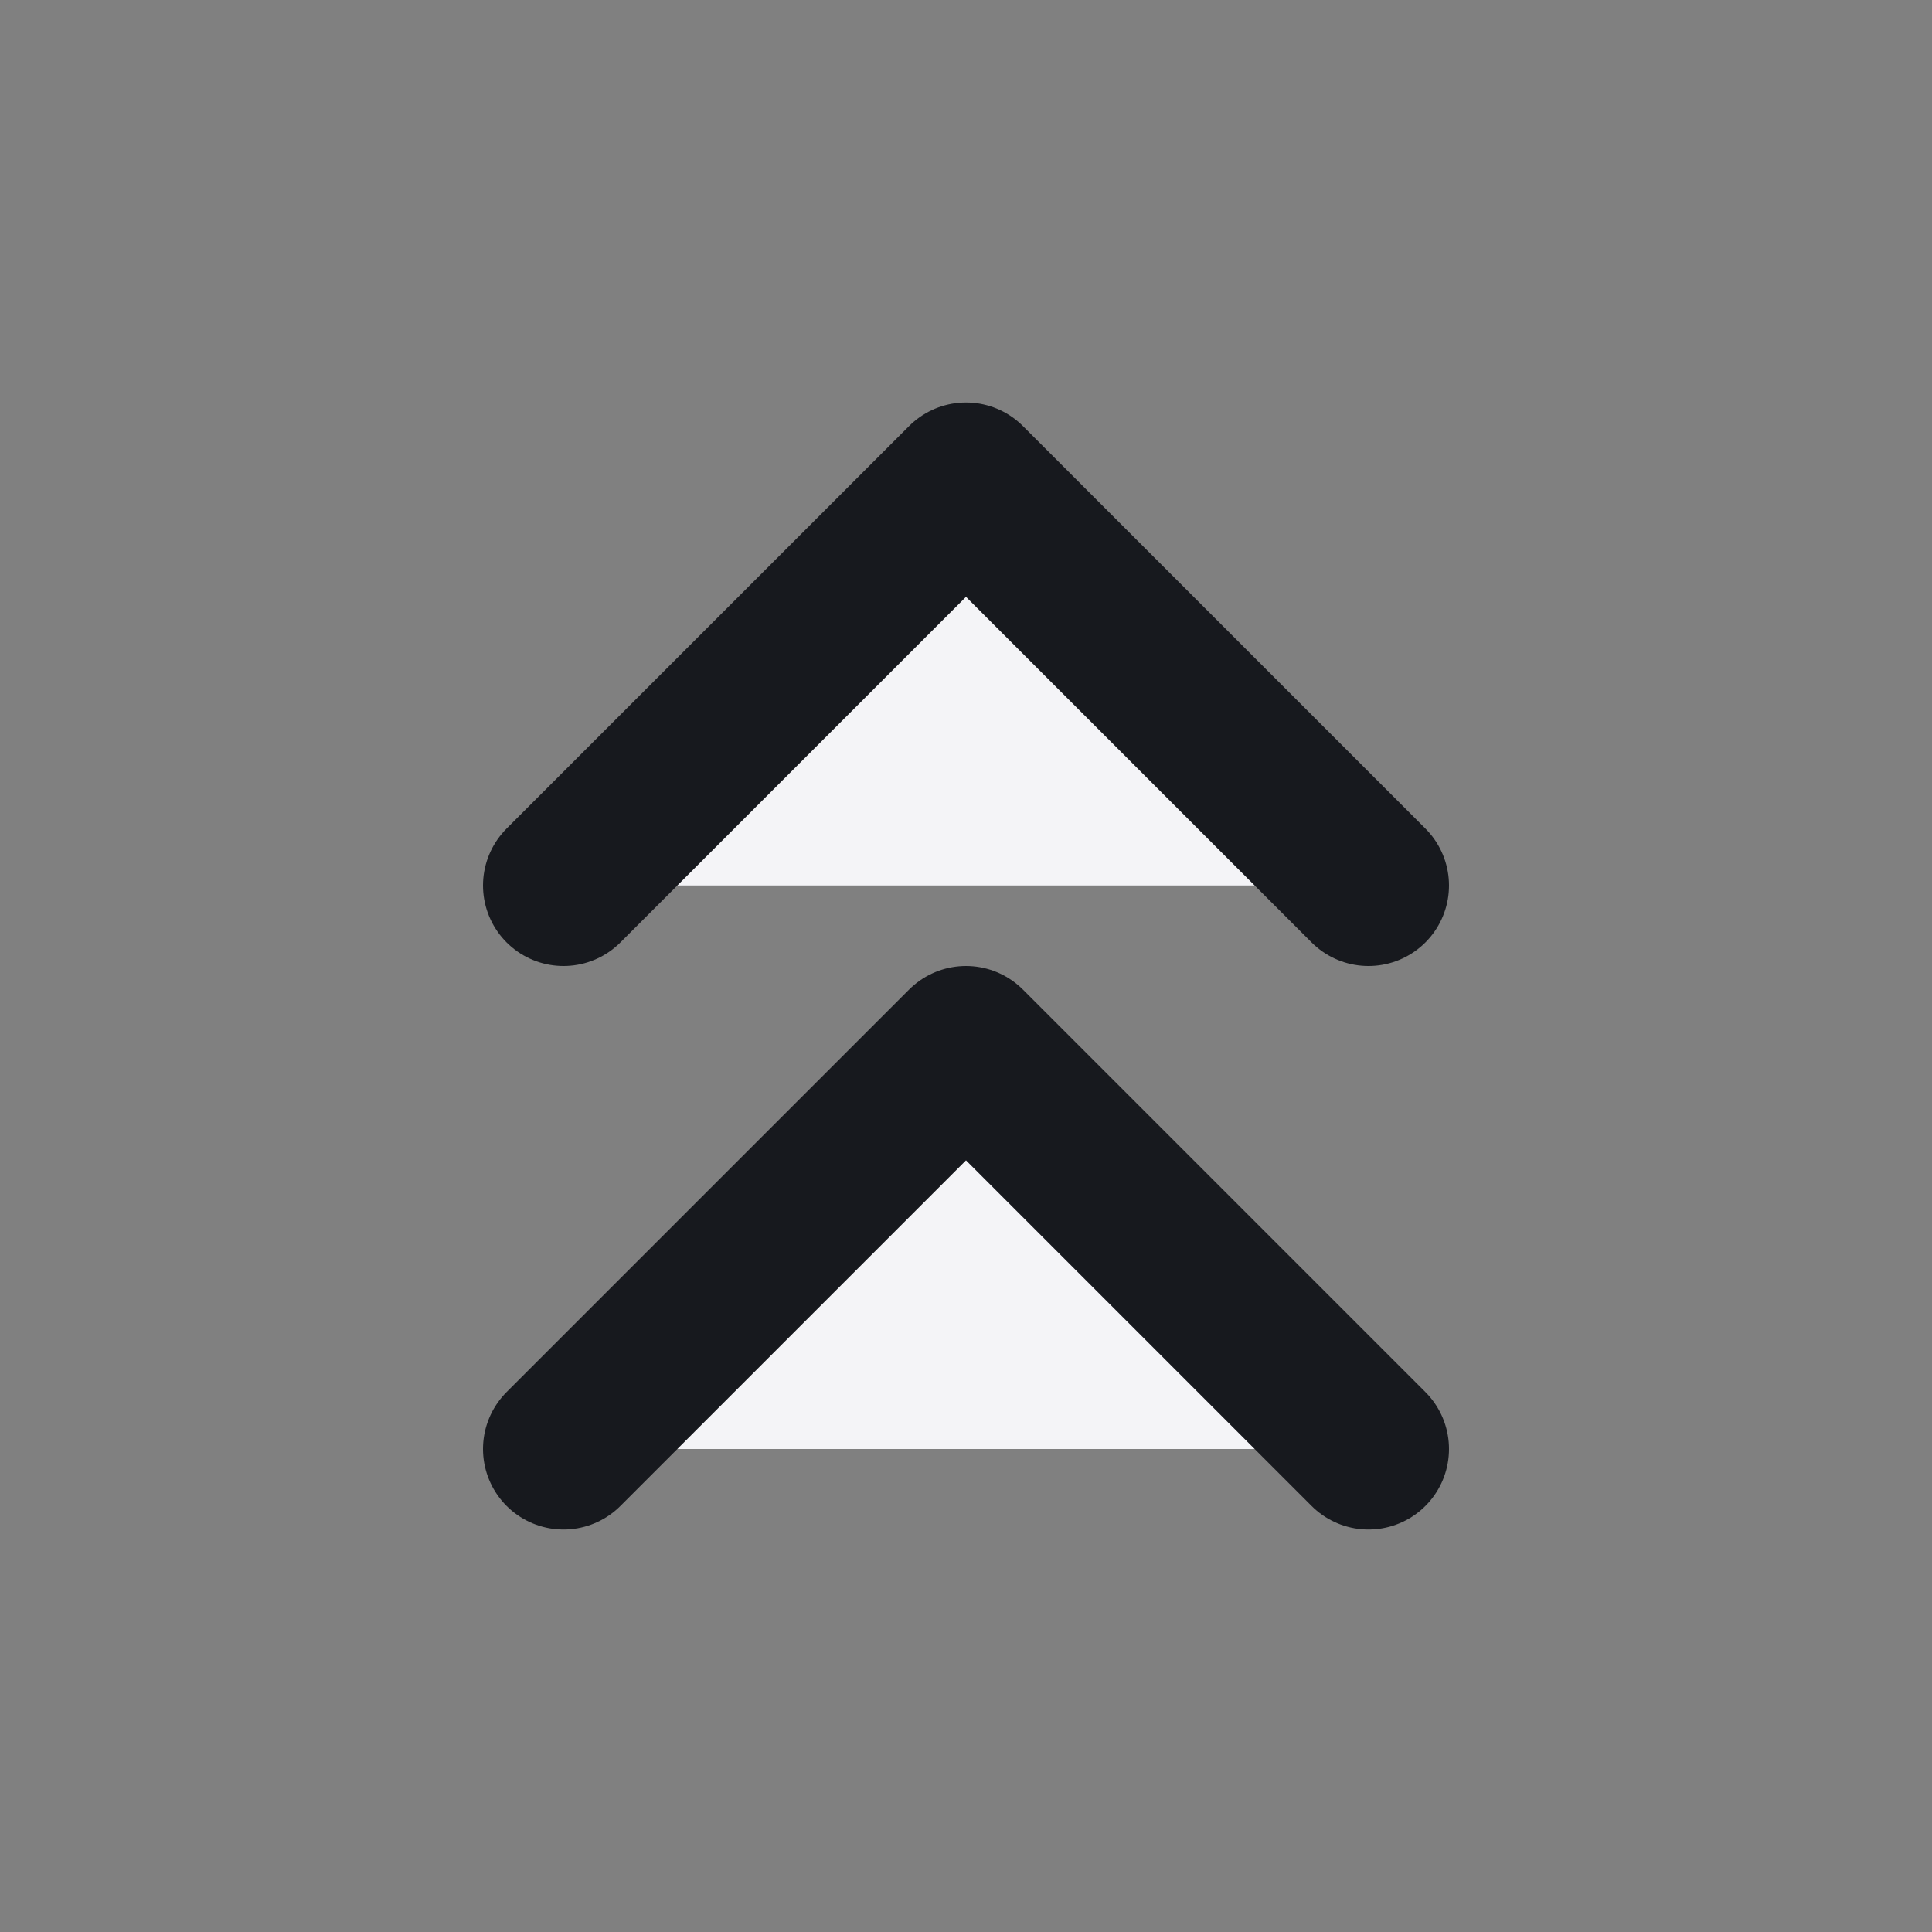 <svg xmlns="http://www.w3.org/2000/svg" width="24" height="24" viewBox="0 0 24 24" fill="#f4f4f7" stroke="#17191e" stroke-width="2" stroke-linecap="round" stroke-linejoin="round" class="feather feather-chevrons-up"><rect x="0" y="0" width="24" height="24" fill="#808080" stroke="none"/><polyline points="17 11 12 6 7 11"></polyline><polyline points="17 18 12 13 7 18"></polyline></svg>